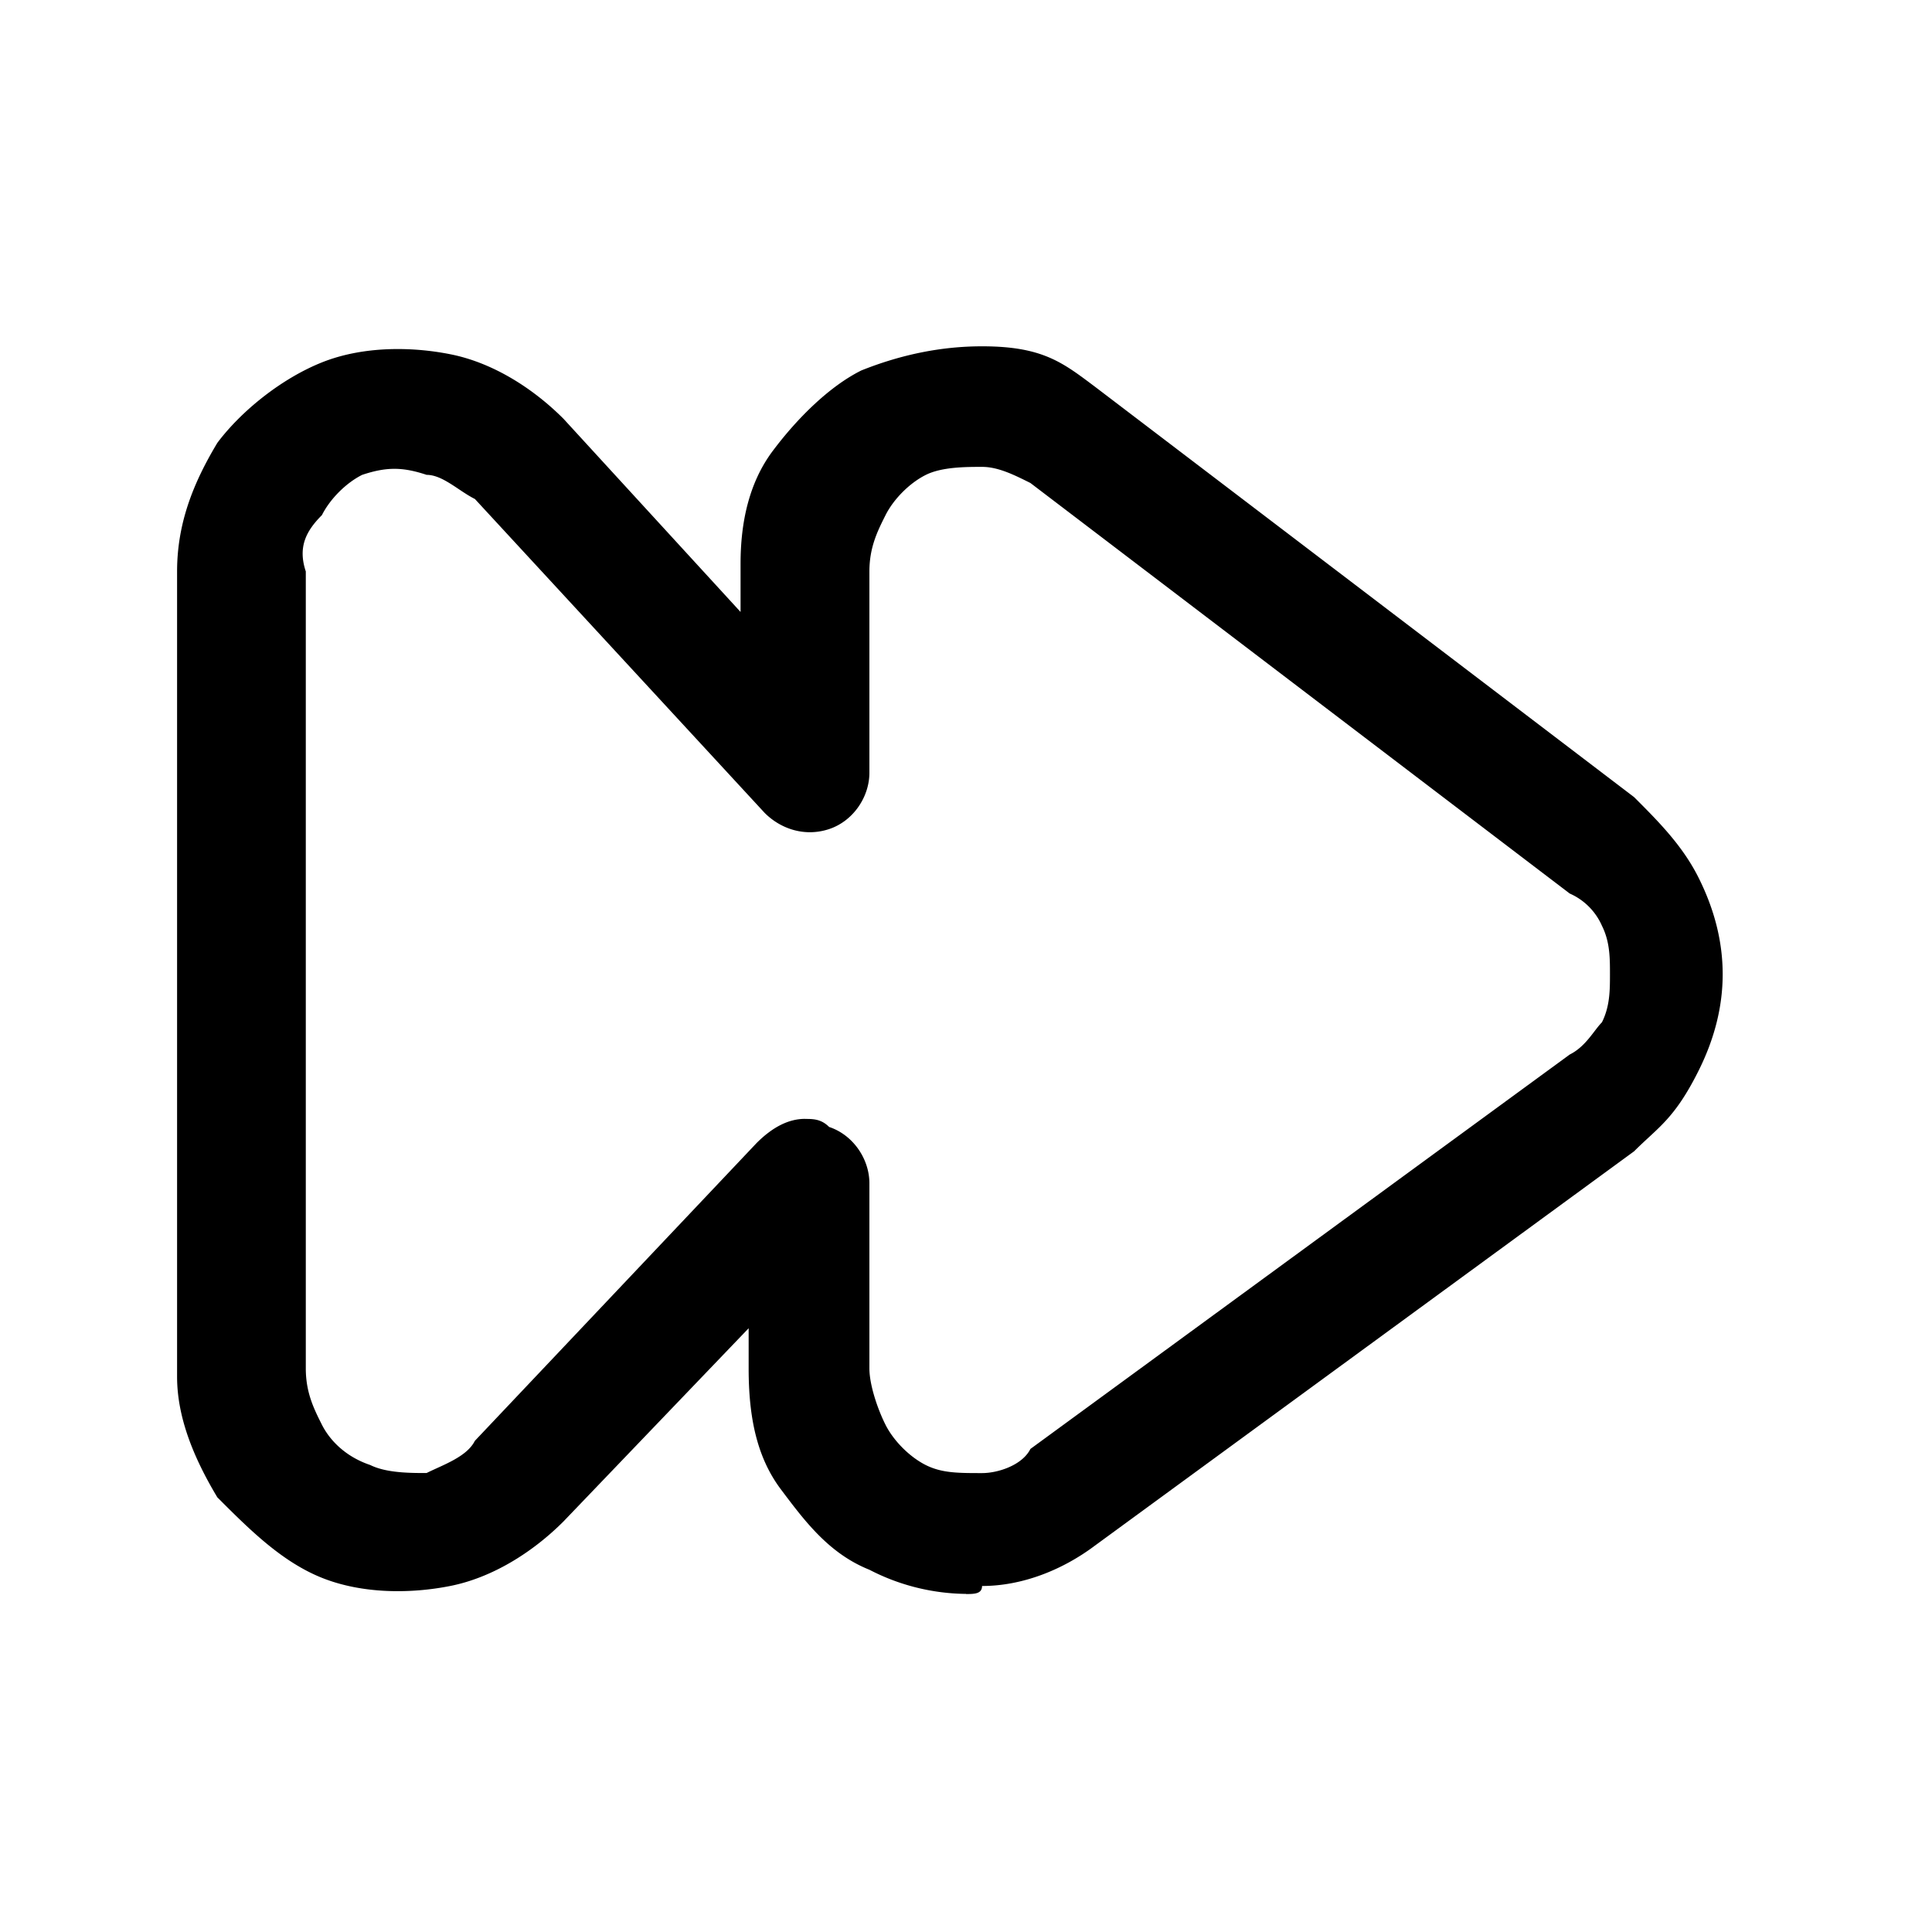 <svg xmlns="http://www.w3.org/2000/svg" width="32" height="32"><path d="M16 26.4a3.55 3.55 0 0 1-1.6-.4c-.667-.267-1.067-.8-1.467-1.333s-.533-1.2-.533-2V22l-3.067 3.2c-.533.533-1.2.933-1.867 1.067s-1.467.133-2.133-.133c-.667-.267-1.2-.8-1.733-1.333-.4-.667-.667-1.333-.667-2V9.468c0-.8.267-1.467.667-2.133.4-.533 1.067-1.067 1.733-1.333s1.467-.267 2.133-.133c.667.133 1.333.533 1.867 1.067l2.933 3.2v-.8c0-.667.133-1.333.533-1.867s.933-1.067 1.467-1.333q1-.4 2-.4c1 0 1.333.267 1.867.667l8.933 6.8c.4.4.8.8 1.067 1.333s.4 1.067.4 1.6q0 .8-.4 1.6c-.4.8-.667.933-1.067 1.333l-8.933 6.533c-.533.4-1.2.667-1.867.667 0 .133-.133.133-.267.133zm-2.667-7.867c.133 0 .267 0 .4.133.4.133.667.533.667.933v3.067c0 .267.133.667.267.933s.4.533.667.667c.267.133.533.133.933.133.267 0 .667-.133.8-.4L26 17.466c.267-.133.4-.4.533-.533.133-.267.133-.533.133-.8s0-.533-.133-.8A1.04 1.04 0 0 0 26 14.8L17.067 8c-.267-.133-.533-.267-.8-.267s-.667 0-.933.133c-.267.133-.533.4-.667.667s-.267.533-.267.933v3.333c0 .4-.267.8-.667.933s-.8 0-1.067-.267l-4.8-5.2c-.267-.133-.533-.4-.8-.4-.4-.133-.667-.133-1.067 0-.267.133-.533.4-.667.667-.267.267-.4.533-.267.933v13.2c0 .4.133.667.267.933s.4.533.8.667c.267.133.667.133.933.133.267-.133.667-.267.8-.533l4.667-4.933q.4-.4.8-.4zm0 4.134"/></svg>